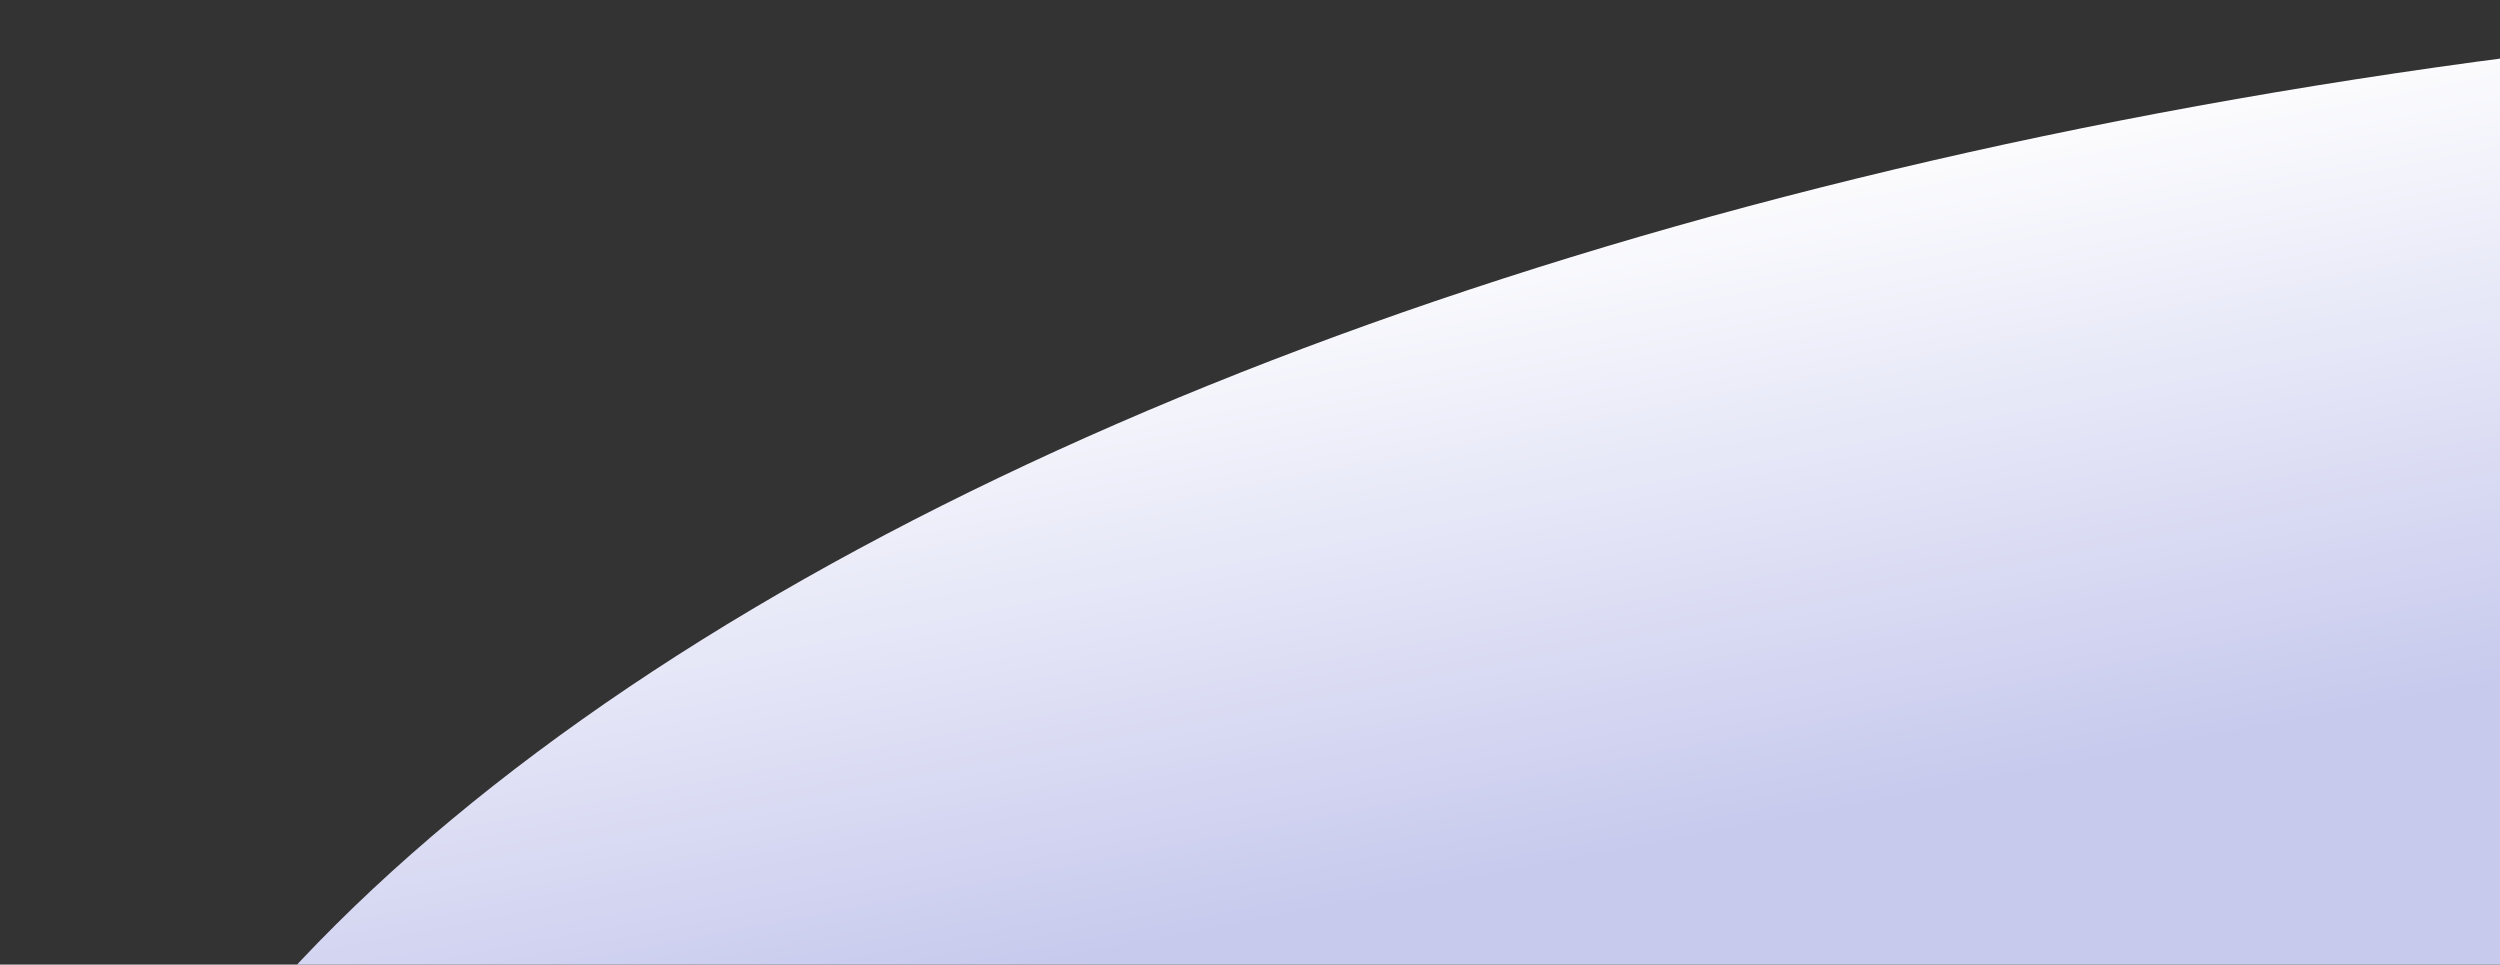 <?xml version="1.0" encoding="utf-8"?>
<svg width="311px" height="120px" viewBox="0 0 311 120" version="1.1" xmlns:xlink="http://www.w3.org/1999/xlink" xmlns="http://www.w3.org/2000/svg">
  <rect x="0" y="0" width="311" height="120" fill="#333333" stroke="none"/>
  <desc>Created with Lunacy</desc>
  <defs>
    <linearGradient x1="0.33" y1="0.23" x2="0.259" y2="0.046" id="gradient_1">
      <stop offset="0" stop-color="#C7C9ED" />
      <stop offset="1" stop-color="#FFFFFF" />
    </linearGradient>
    <path d="M0 0L311 0L311 120L0 120L0 0Z" id="path_1" />
    <clipPath id="mask_1">
      <use xlink:href="#path_1" />
    </clipPath>
  </defs>
  <g id="svg">
    <path d="M0 0L311 0L311 120L0 120L0 0Z" id="Background" fill="none" stroke="none" />
    <g clip-path="url(#mask_1)">
      <path d="M0 203C0 90.886 189.831 0 424 0C658.169 0 848 90.886 848 203C848 315.114 658.169 406 424 406C189.831 406 0 315.114 0 203Z" id="Ellipse" fill="url(#gradient_1)" stroke="none" />
    </g>
  </g>
</svg>